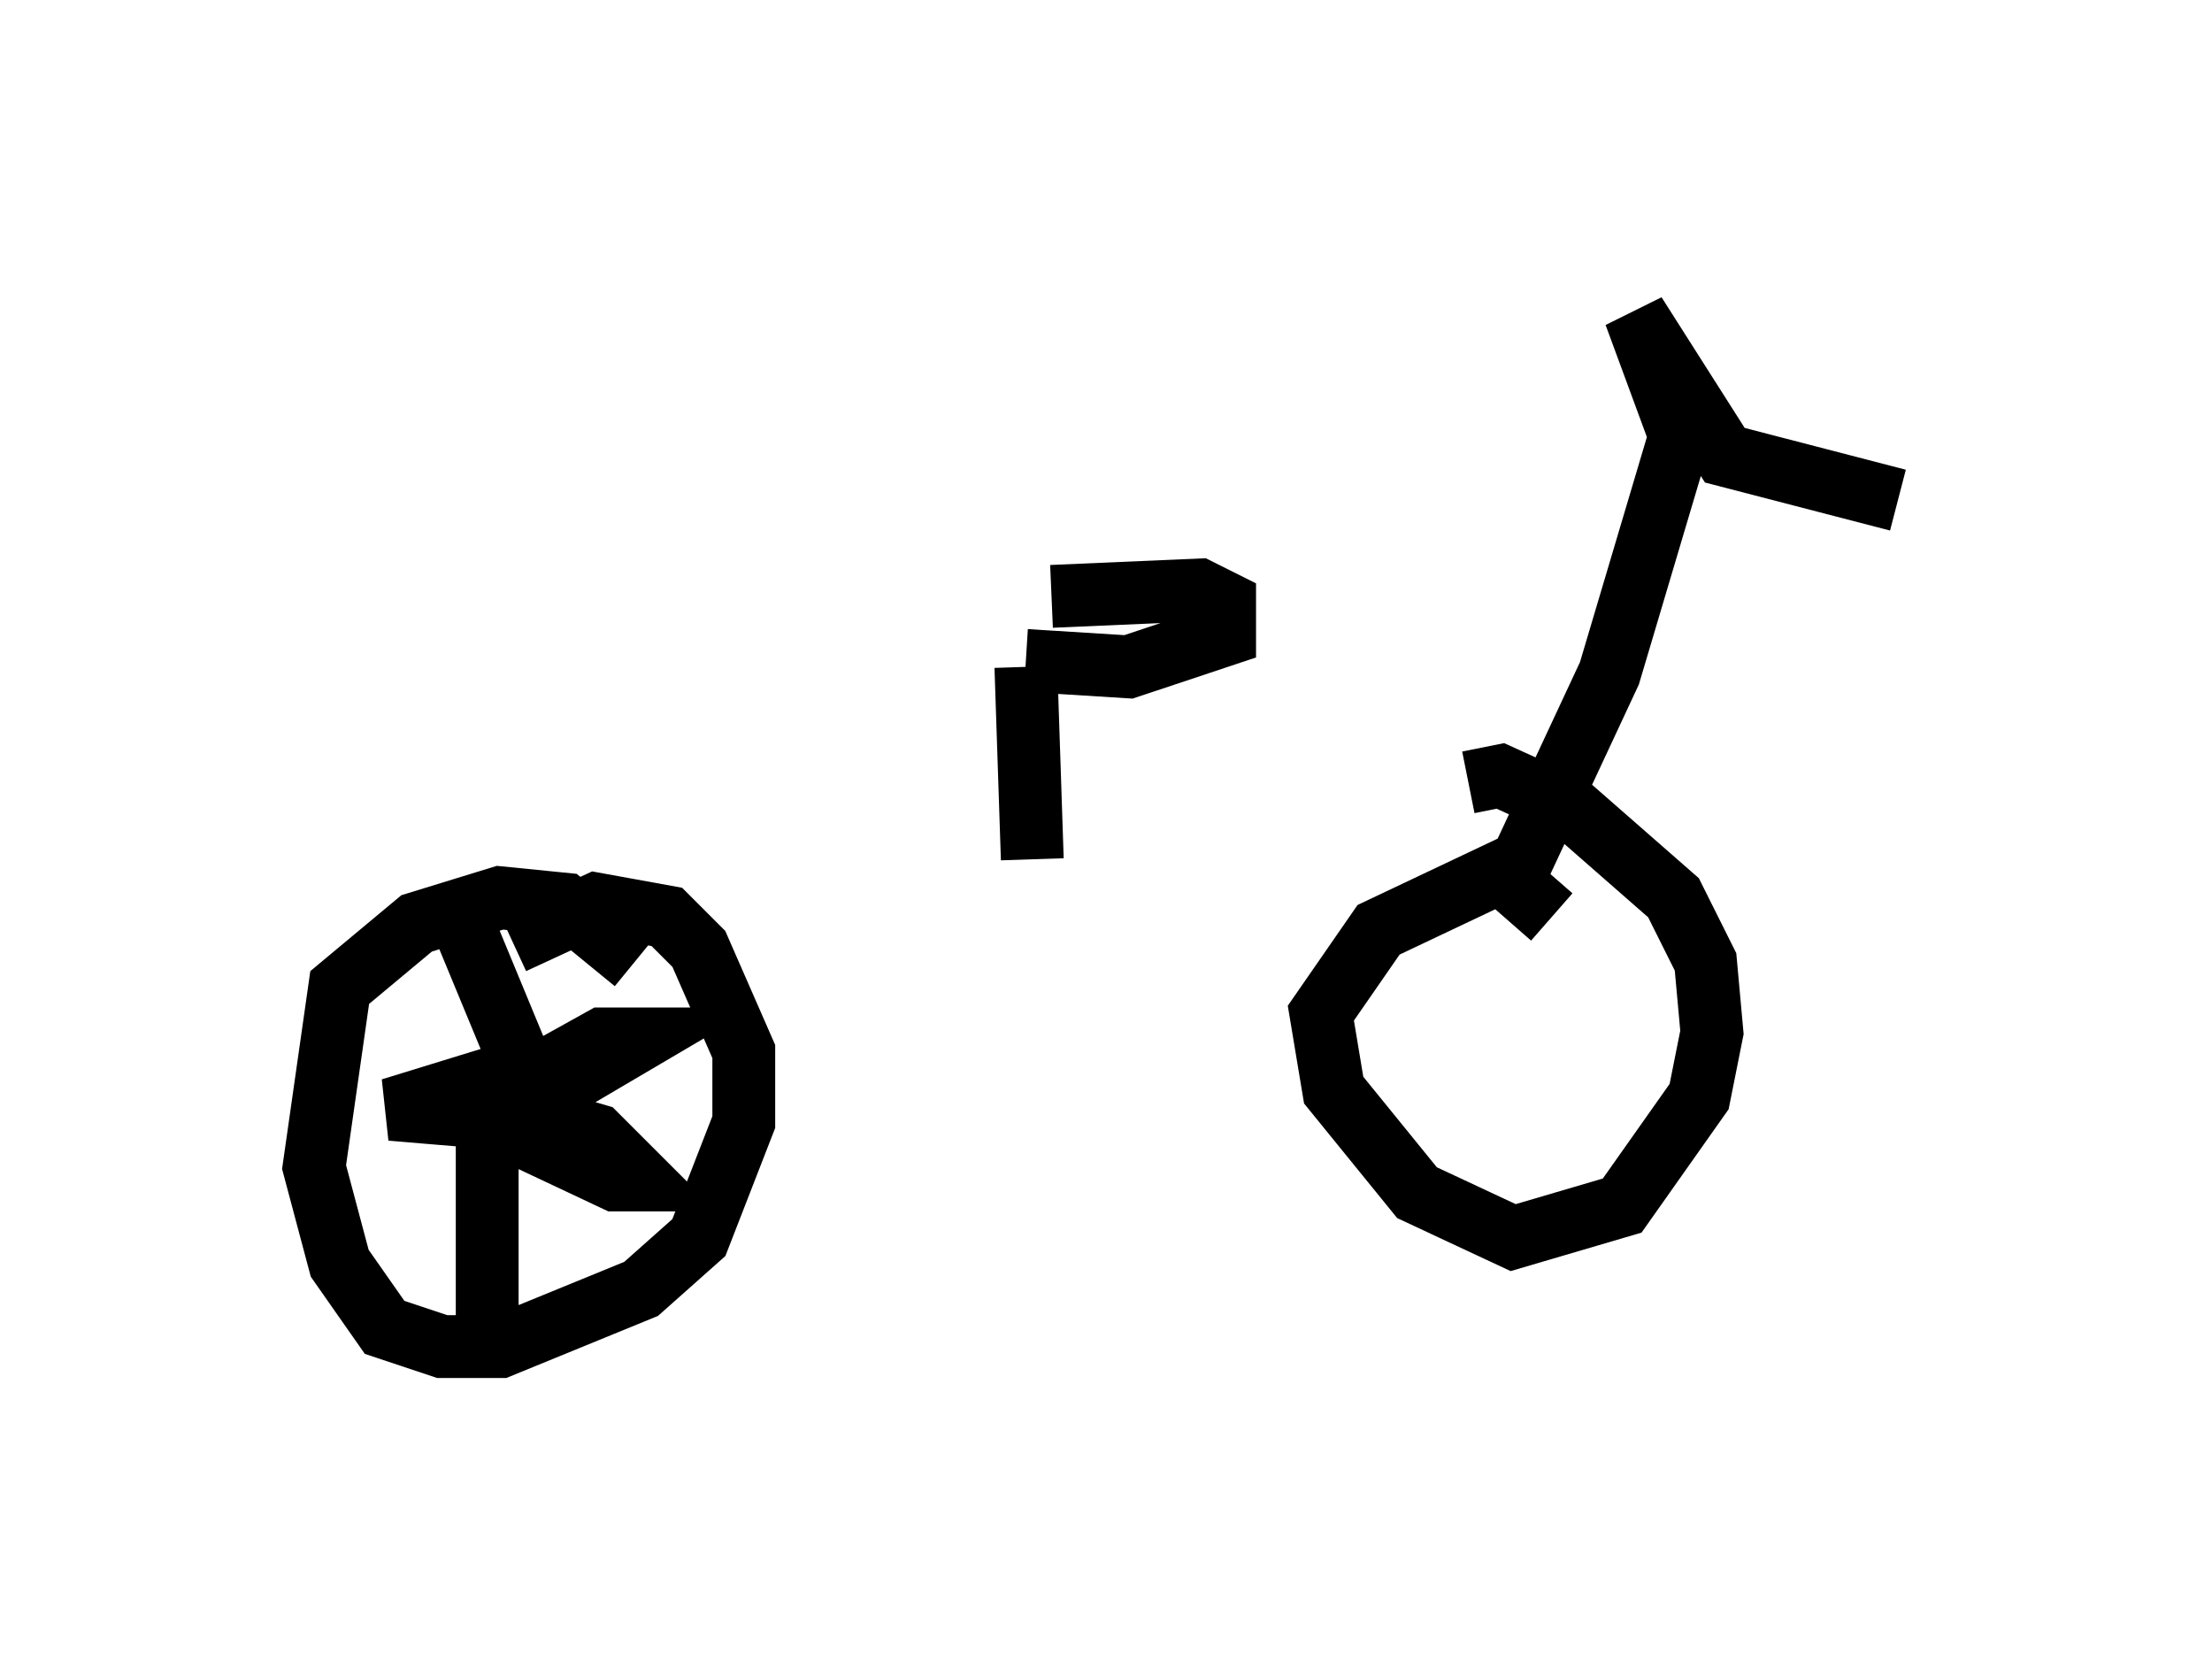 <?xml version="1.0" encoding="utf-8" ?>
<svg baseProfile="full" height="26.436" version="1.1" width="35.215" xmlns="http://www.w3.org/2000/svg" xmlns:ev="http://www.w3.org/2001/xml-events" xmlns:xlink="http://www.w3.org/1999/xlink"><defs /><rect fill="white" height="26.436" width="35.215" x="0" y="0" /><path d="M7.858, 14.392 m16.027, -1.327 m-13.781, 2.246 l-1.123, -0.919 -1.021, -0.102 l-1.327, 0.408 -1.225, 1.021 l-0.408, 2.858 0.408, 1.531 l0.715, 1.021 0.919, 0.306 l0.919, 0.0 2.246, -0.919 l0.919, -0.817 0.715, -1.838 l0.0, -1.123 -0.715, -1.633 l-0.51, -0.51 -1.123, -0.204 l-1.327, 0.613 m16.538, -0.408 l-0.817, -0.715 -1.94, 0.919 l-0.919, 1.327 0.204, 1.225 l1.327, 1.633 1.531, 0.715 l1.735, -0.51 1.225, -1.735 l0.204, -1.021 -0.102, -1.123 l-0.51, -1.021 -1.633, -1.429 l-1.123, -0.51 -0.51, 0.102 m0.817, 1.327 l1.429, -3.063 1.123, -3.777 l-0.715, -1.94 1.429, 2.246 l2.756, 0.715 m-13.781, 5.717 l-0.102, -3.063 m0.0, -0.102 l1.633, 0.102 1.531, -0.51 l0.0, -0.51 -0.408, -0.204 l-2.348, 0.102 m-8.269, 8.065 l1.735, -1.021 -0.613, 0.0 l-1.838, 1.021 1.735, 0.51 l0.715, 0.715 -0.408, 0.0 l-1.735, -0.817 -0.306, 0.408 l0.0, 2.858 0.0, -3.471 l-0.204, -0.51 -1.327, 0.408 l2.45, 0.204 -1.225, -2.96 m17.354, 2.246 " fill="none" stroke="black" stroke-width="1" /></svg>